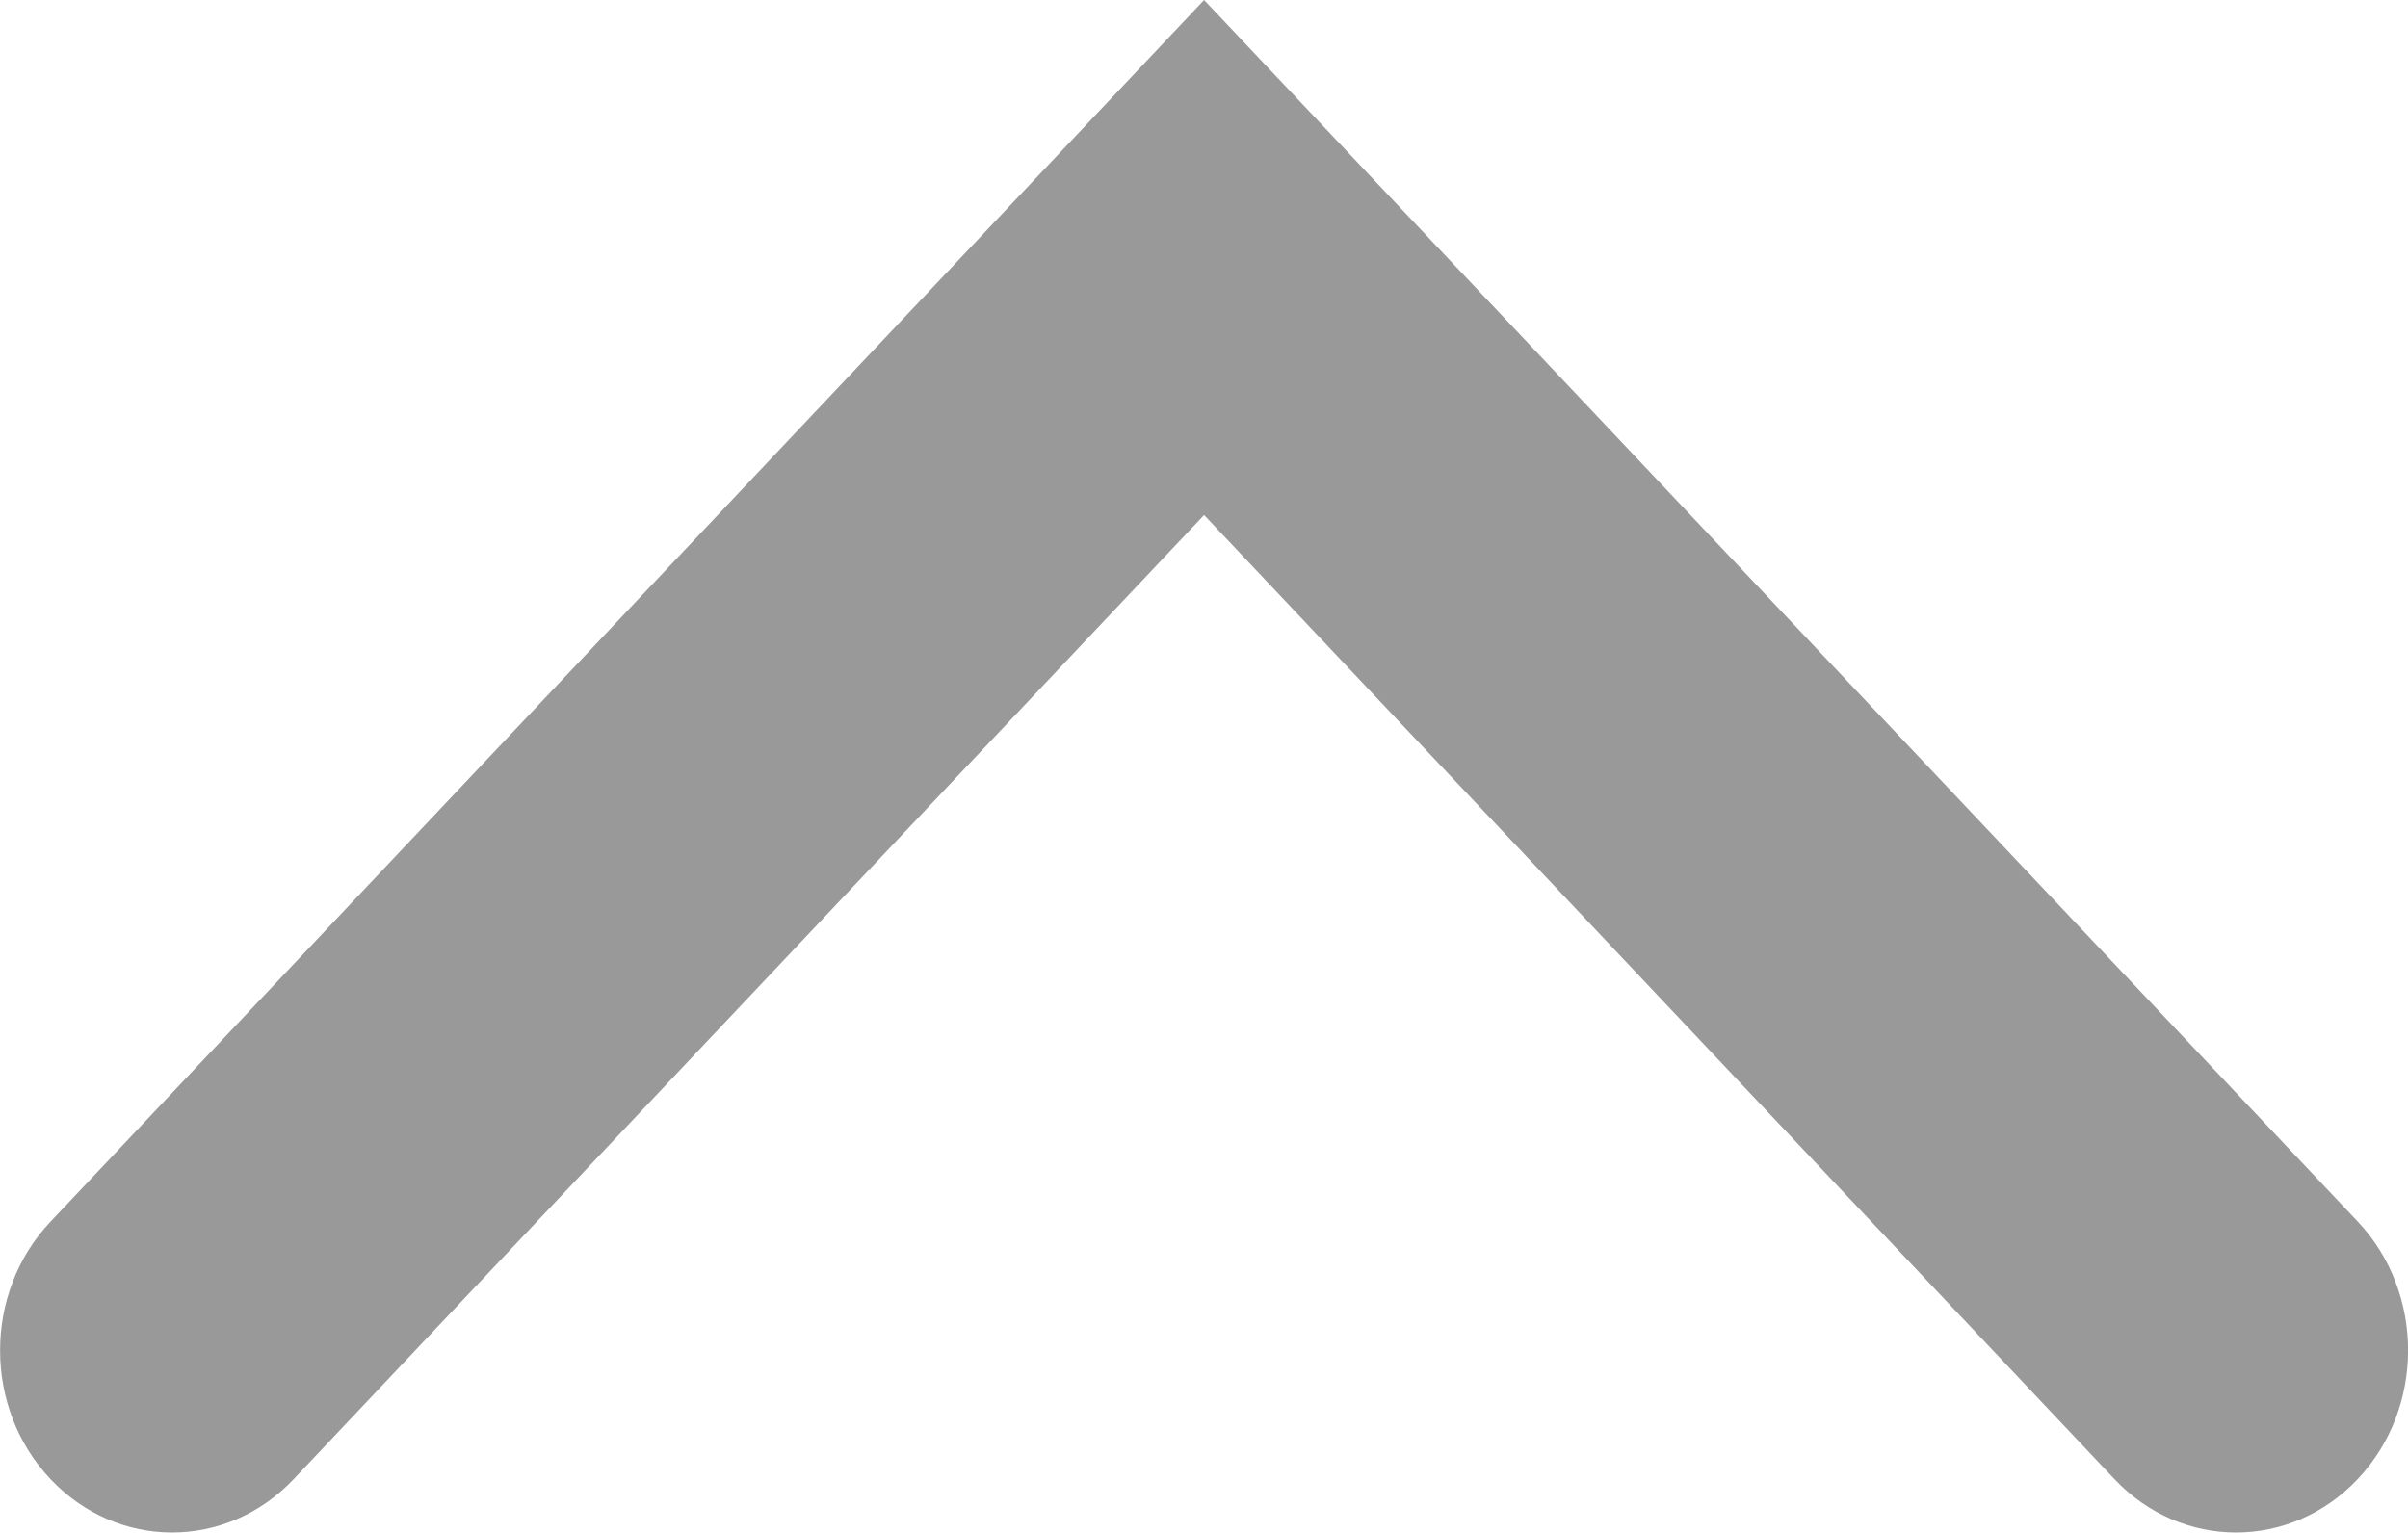 <?xml version="1.0" encoding="utf-8"?>
<!-- Generator: Adobe Illustrator 14.0.0, SVG Export Plug-In . SVG Version: 6.00 Build 43363)  -->
<!DOCTYPE svg PUBLIC "-//W3C//DTD SVG 1.1//EN" "http://www.w3.org/Graphics/SVG/1.1/DTD/svg11.dtd">
<svg version="1.1" id="Warstwa_1" xmlns="http://www.w3.org/2000/svg" xmlns:xlink="http://www.w3.org/1999/xlink" x="0px" y="0px"
	 width="13.831px" height="8.805px" viewBox="0 0 13.831 8.805" enable-background="new 0 0 13.831 8.805" xml:space="preserve">
<path fill="#999999" d="M0.29,8.498c0.386,0.409,1.011,0.409,1.397,0l5.229-5.539l5.229,5.539c0.386,0.409,1.011,0.409,1.397,0
	s0.386-1.071,0-1.48L6.916,0L0.29,7.019C-0.096,7.427-0.096,8.09,0.29,8.498z"/>
</svg>
